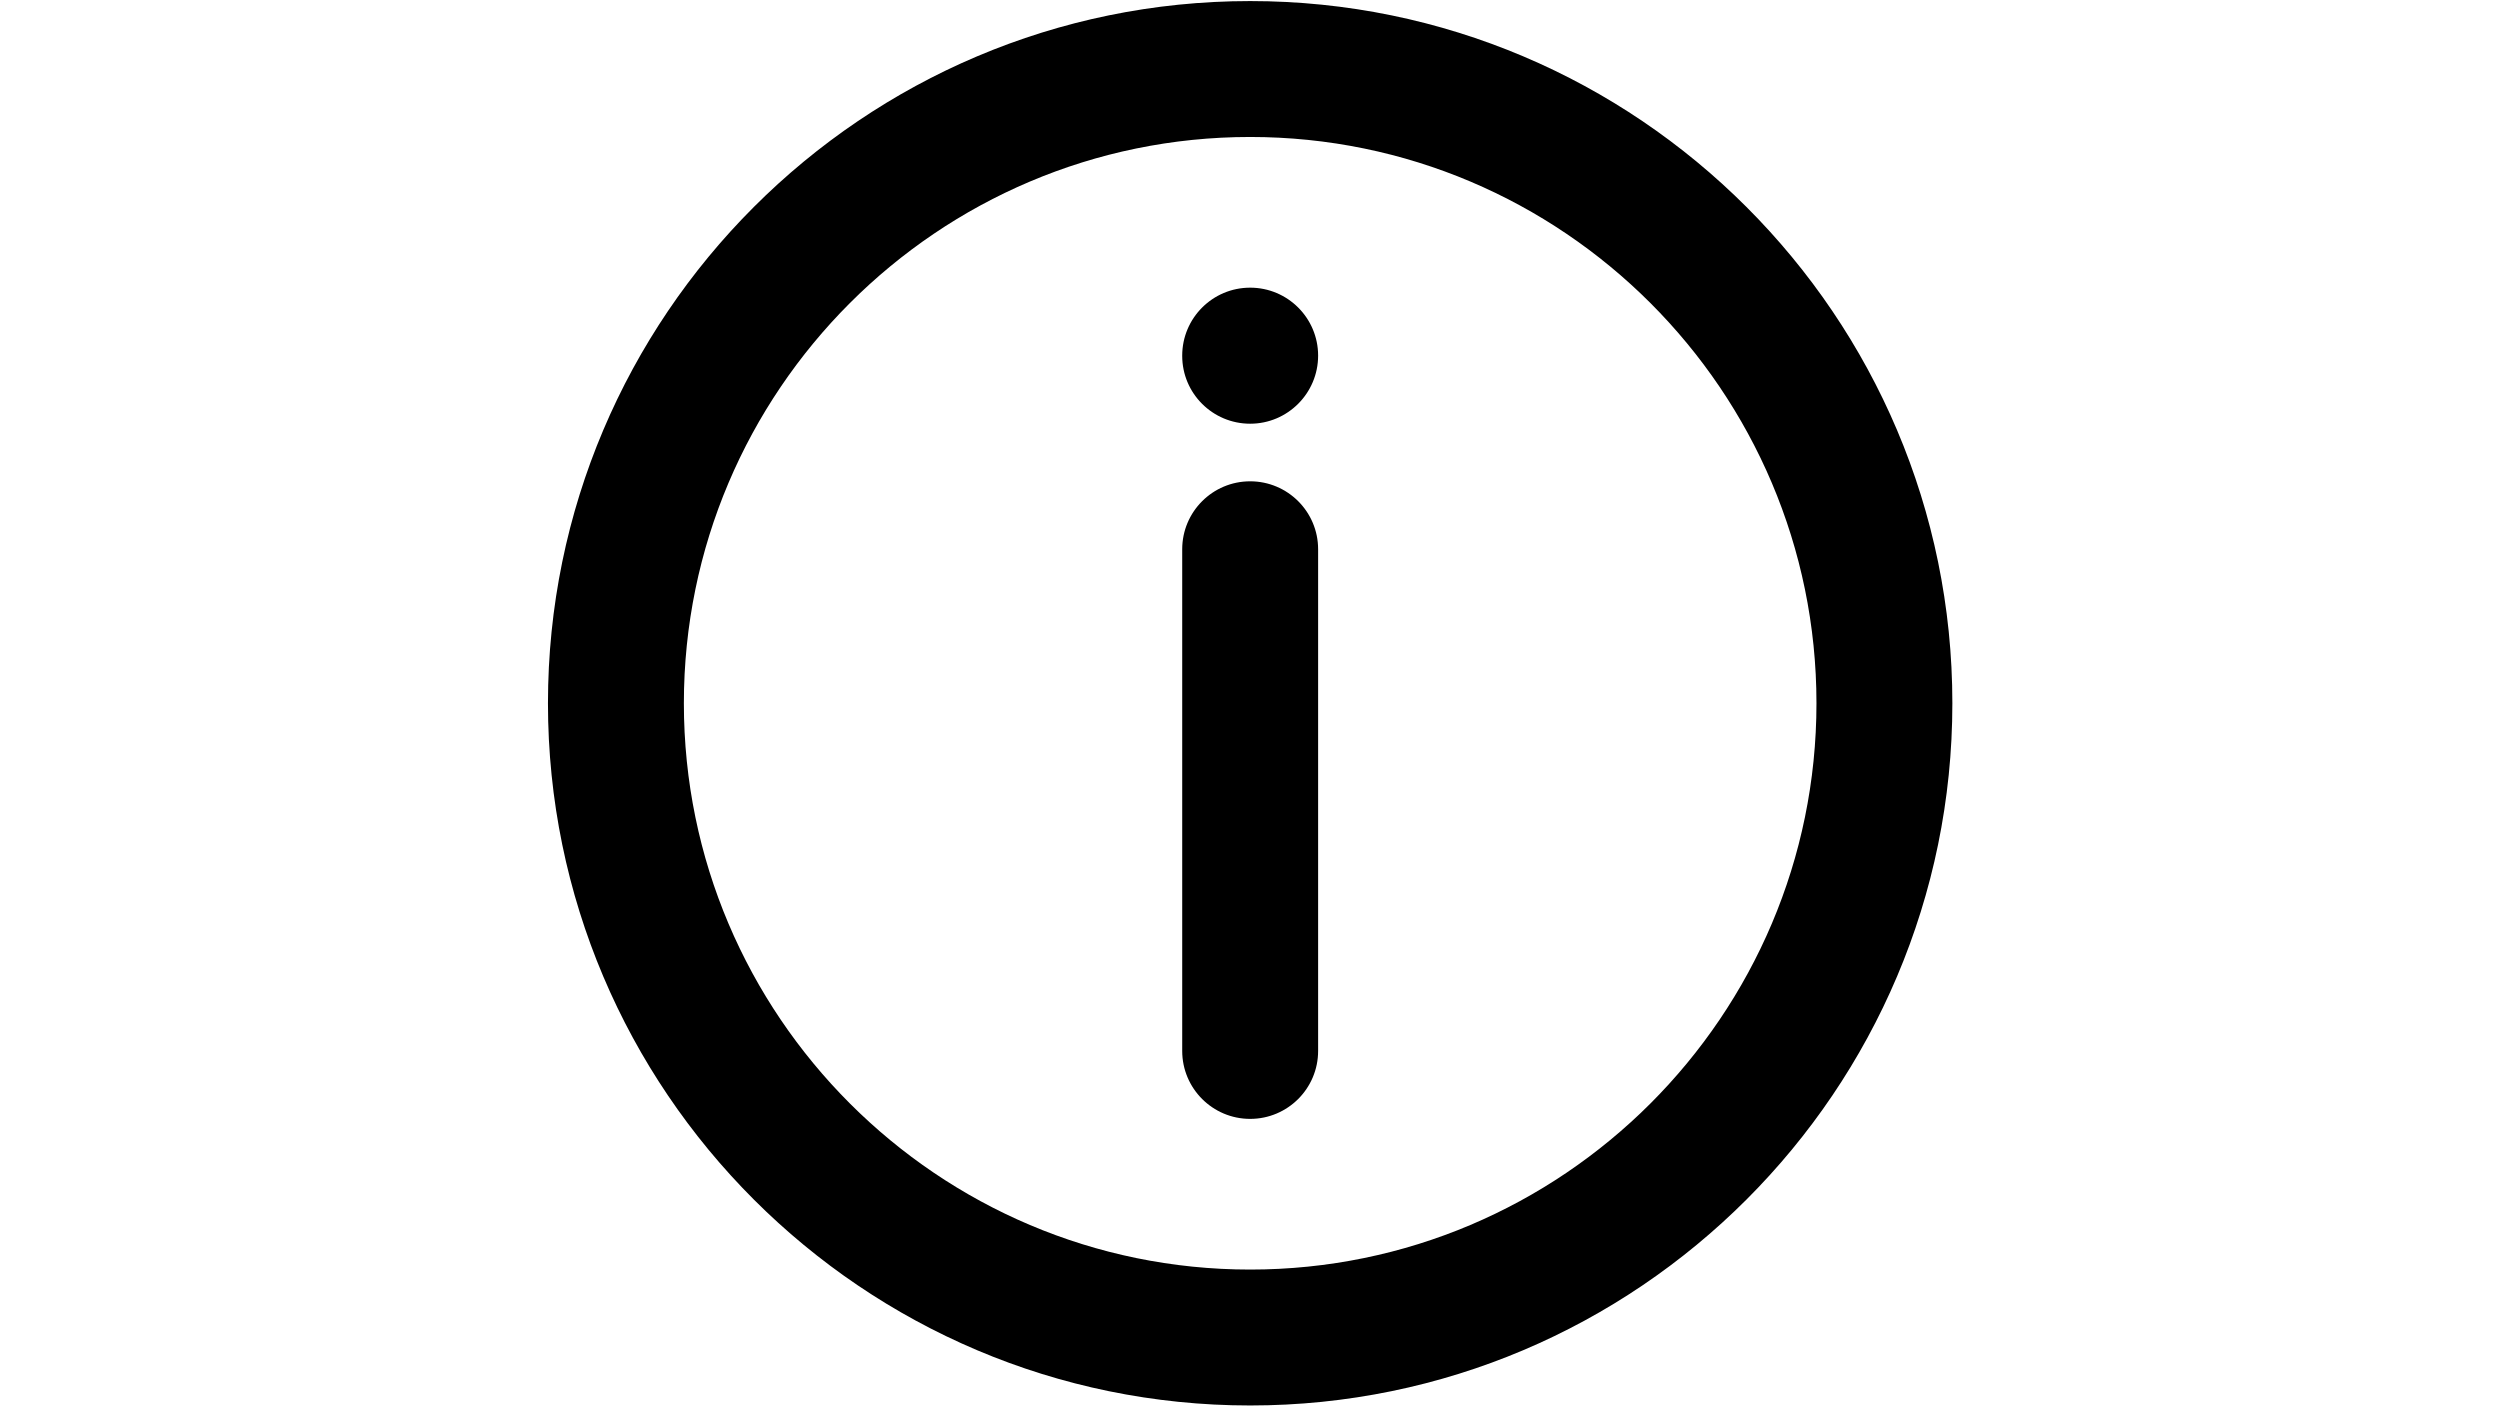 <svg xmlns="http://www.w3.org/2000/svg" xmlns:xlink="http://www.w3.org/1999/xlink" width="1920" zoomAndPan="magnify" viewBox="0 0 1440 810" height="1080" preserveAspectRatio="xMidYMid meet" version="1.0"><defs><clipPath id="bbb01230a6"><path d="M 315.625 0.617 L 1124.562 0.617 L 1124.562 809.555 L 315.625 809.555 Z M 315.625 0.617 " clip-rule="nonzero"/></clipPath></defs><g clip-path="url(#bbb01230a6)"><path fill="#000000" d="M 720.094 0.617 C 497.066 0.617 315.625 182.055 315.625 405.086 C 315.625 628.113 497.066 809.555 720.094 809.555 C 943.125 809.555 1124.562 628.113 1124.562 405.086 C 1124.562 182.055 943.125 0.617 720.094 0.617 Z M 720.094 731.27 C 540.234 731.27 393.91 584.945 393.91 405.086 C 393.91 225.227 540.234 78.898 720.094 78.898 C 899.957 78.898 1046.281 225.227 1046.281 405.086 C 1046.281 584.945 899.957 731.27 720.094 731.27 Z M 720.094 731.27 " fill-opacity="1" fill-rule="nonzero"/></g><path fill="#000000" d="M 720.094 277.234 C 698.473 277.234 680.953 294.77 680.953 316.379 L 680.953 605.332 C 680.953 626.941 698.473 644.477 720.094 644.477 C 741.719 644.477 759.238 626.941 759.238 605.332 L 759.238 316.379 C 759.238 294.77 741.719 277.234 720.094 277.234 Z M 720.094 277.234 " fill-opacity="1" fill-rule="nonzero"/><path fill="#000000" d="M 720.094 165.695 C 698.473 165.695 680.953 183.227 680.953 204.84 L 680.953 204.965 C 680.953 226.574 698.473 244.059 720.094 244.059 C 741.719 244.059 759.238 226.449 759.238 204.84 C 759.238 183.227 741.719 165.695 720.094 165.695 Z M 720.094 165.695 " fill-opacity="1" fill-rule="nonzero"/></svg>